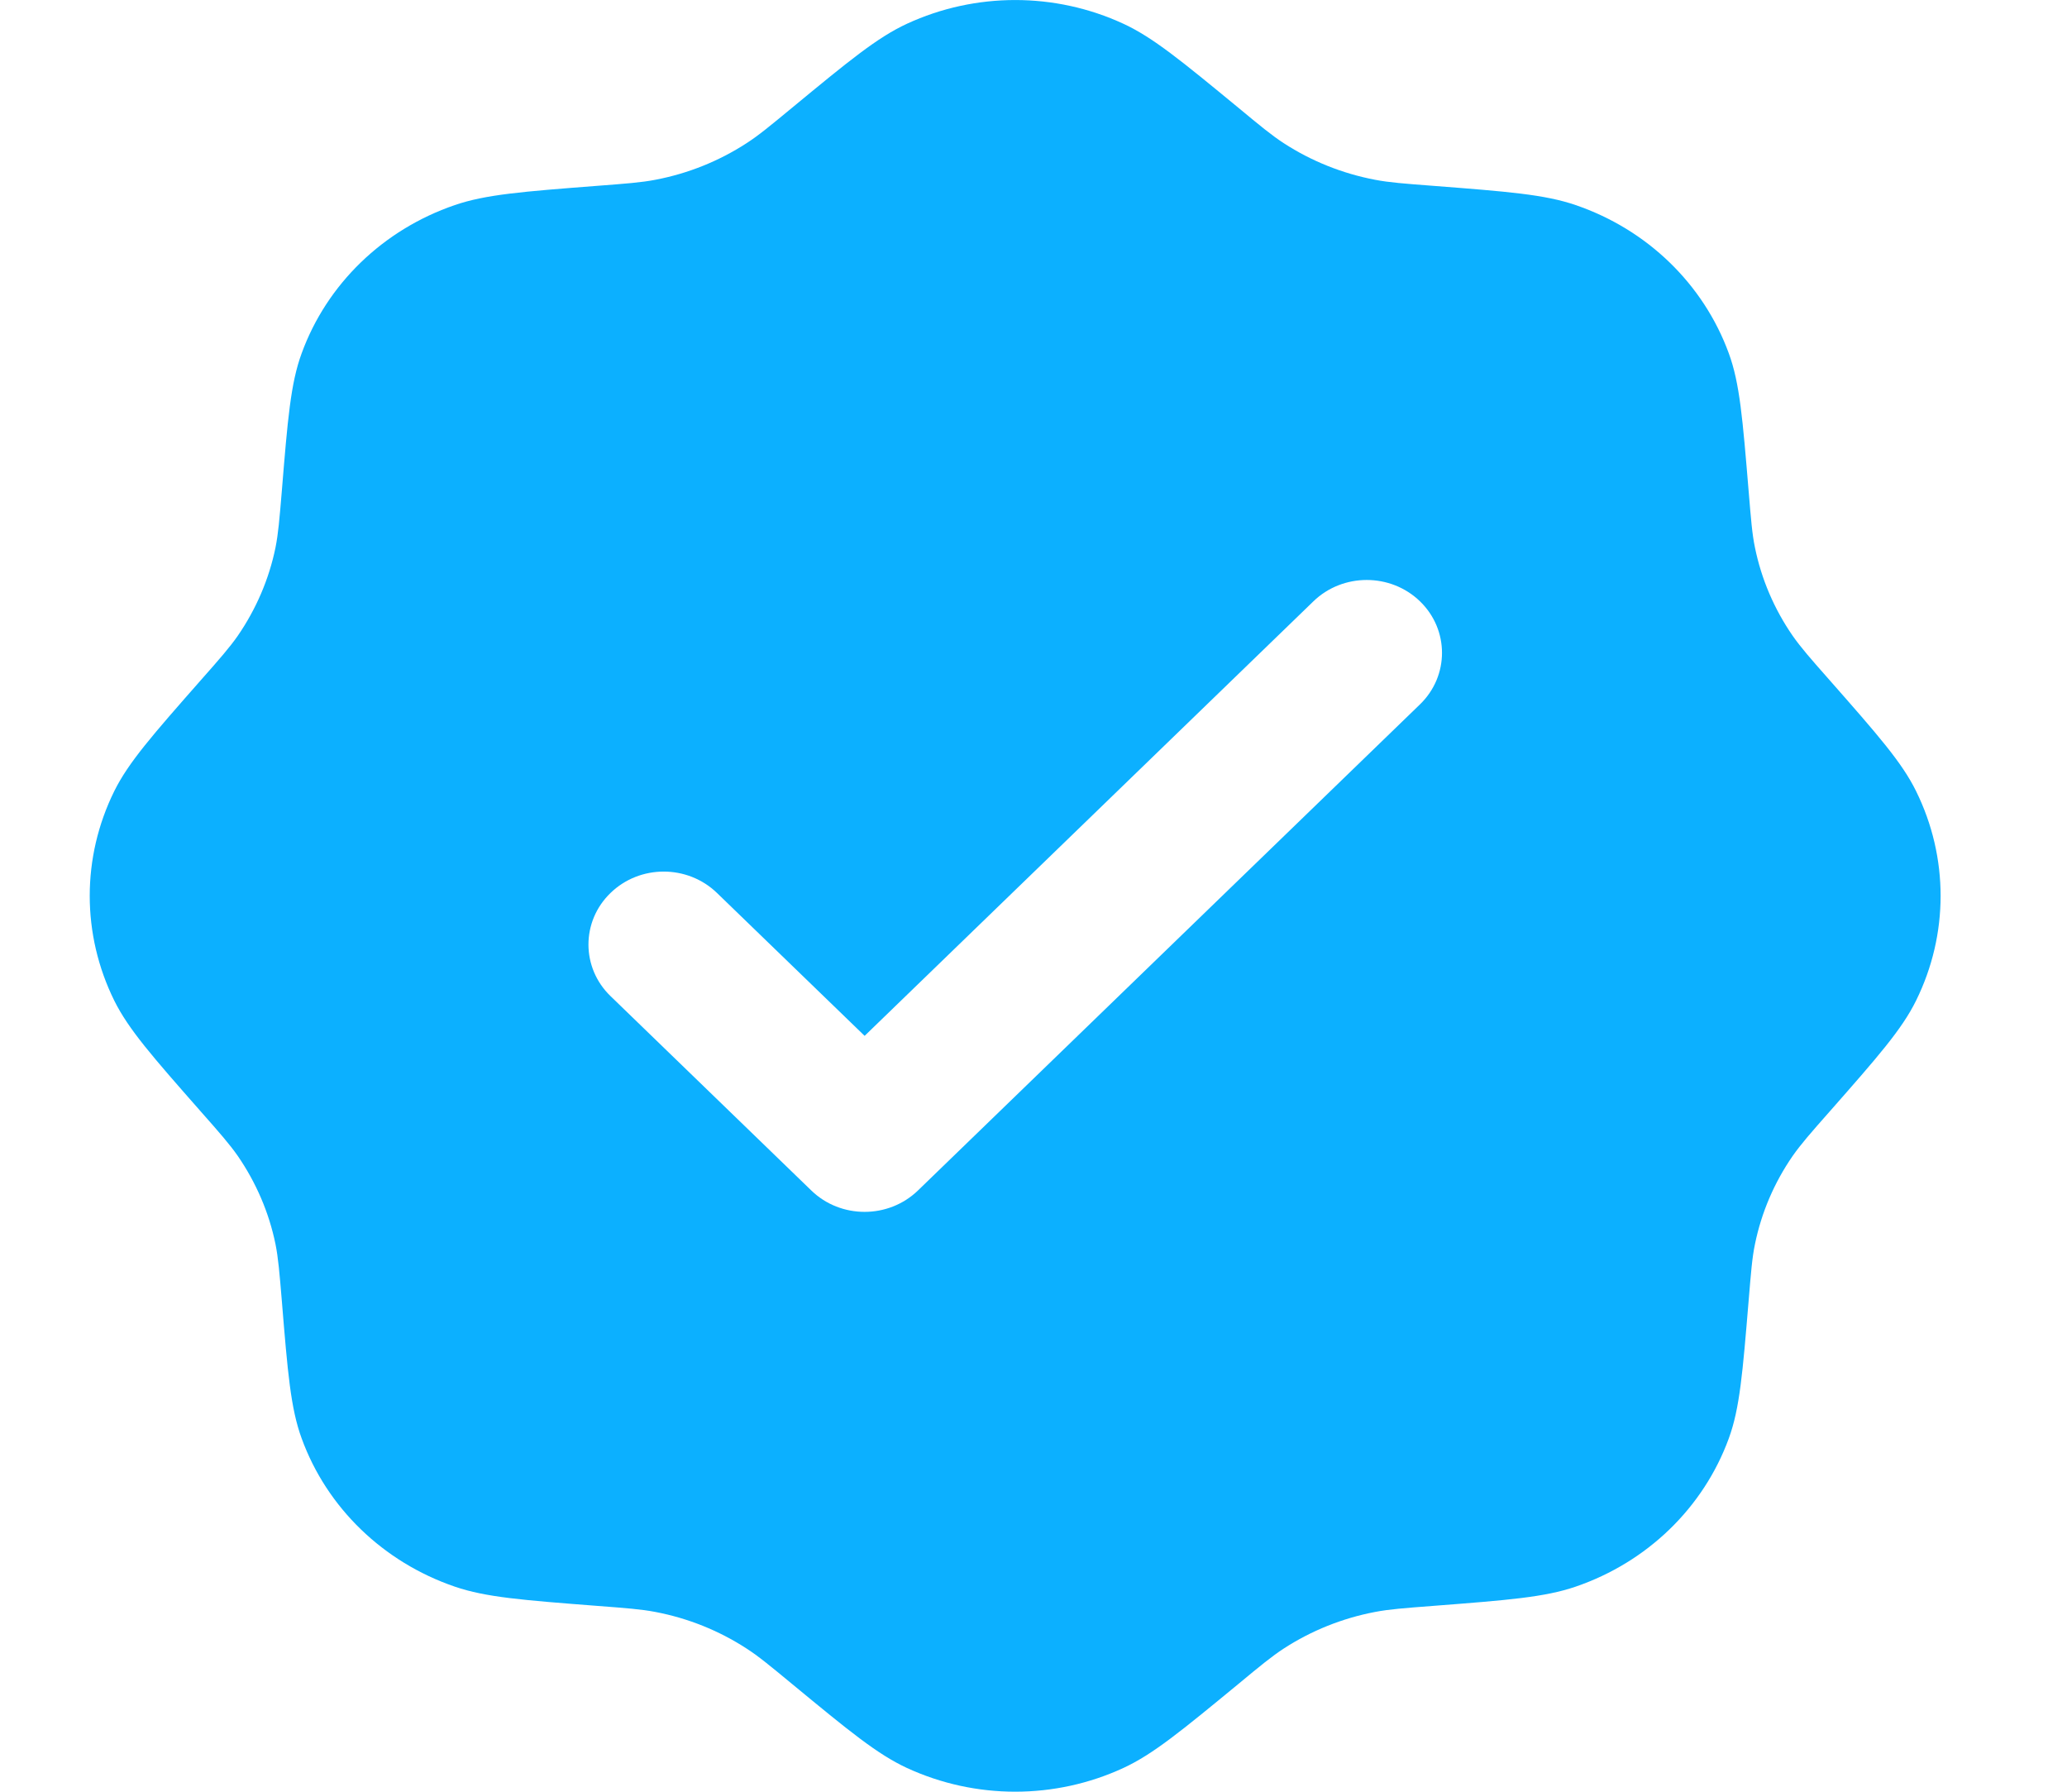 <svg width="15" height="13" viewBox="0 0 17 15" fill="none" xmlns="http://www.w3.org/2000/svg">
<path fill-rule="evenodd" clip-rule="evenodd" d="M6.481 0.9C6.292 1.056 6.198 1.134 6.097 1.199C5.866 1.349 5.607 1.453 5.334 1.505C5.215 1.528 5.091 1.537 4.844 1.556C4.223 1.604 3.913 1.628 3.654 1.717C3.055 1.922 2.583 2.378 2.372 2.958C2.28 3.208 2.255 3.509 2.206 4.11C2.186 4.349 2.176 4.469 2.153 4.584C2.099 4.848 1.991 5.099 1.837 5.323C1.769 5.42 1.689 5.512 1.528 5.694C1.124 6.153 0.922 6.383 0.803 6.623C0.529 7.178 0.529 7.822 0.803 8.377C0.922 8.617 1.124 8.847 1.528 9.306C1.689 9.488 1.769 9.58 1.837 9.677C1.991 9.901 2.099 10.152 2.153 10.416C2.176 10.531 2.186 10.651 2.206 10.89C2.255 11.491 2.28 11.791 2.372 12.042C2.583 12.622 3.055 13.078 3.654 13.283C3.913 13.372 4.223 13.396 4.844 13.444C5.091 13.463 5.215 13.472 5.334 13.495C5.607 13.547 5.866 13.651 6.097 13.801C6.198 13.866 6.292 13.944 6.481 14.1C6.955 14.491 7.192 14.686 7.44 14.801C8.014 15.066 8.68 15.066 9.253 14.801C9.501 14.686 9.738 14.491 10.213 14.1C10.401 13.944 10.496 13.866 10.596 13.801C10.827 13.651 11.087 13.547 11.36 13.495C11.479 13.472 11.602 13.463 11.849 13.444C12.47 13.396 12.781 13.372 13.04 13.283C13.639 13.078 14.11 12.622 14.322 12.042C14.414 11.791 14.438 11.491 14.488 10.89C14.508 10.651 14.517 10.531 14.541 10.416C14.595 10.152 14.702 9.901 14.857 9.677C14.925 9.58 15.005 9.488 15.166 9.306C15.57 8.847 15.772 8.617 15.89 8.377C16.164 7.822 16.164 7.178 15.89 6.623C15.772 6.383 15.57 6.153 15.166 5.694C15.005 5.512 14.925 5.42 14.857 5.323C14.702 5.099 14.595 4.848 14.541 4.584C14.517 4.469 14.508 4.349 14.488 4.11C14.438 3.509 14.414 3.208 14.322 2.958C14.11 2.378 13.639 1.922 13.04 1.717C12.781 1.628 12.47 1.604 11.849 1.556C11.602 1.537 11.479 1.528 11.36 1.505C11.087 1.453 10.827 1.349 10.596 1.199C10.496 1.134 10.401 1.056 10.213 0.9C9.738 0.509 9.501 0.314 9.253 0.199C8.68 -0.066 8.014 -0.066 7.44 0.199C7.192 0.314 6.955 0.509 6.481 0.9ZM11.736 5.897C11.982 5.659 11.982 5.272 11.736 5.034C11.49 4.796 11.09 4.796 10.844 5.034L7.086 8.672L5.85 7.476C5.603 7.237 5.204 7.237 4.958 7.476C4.712 7.714 4.712 8.101 4.958 8.339L6.64 9.967C6.886 10.205 7.285 10.205 7.532 9.967L11.736 5.897Z" fill="#0CB0FF"/>
</svg>
